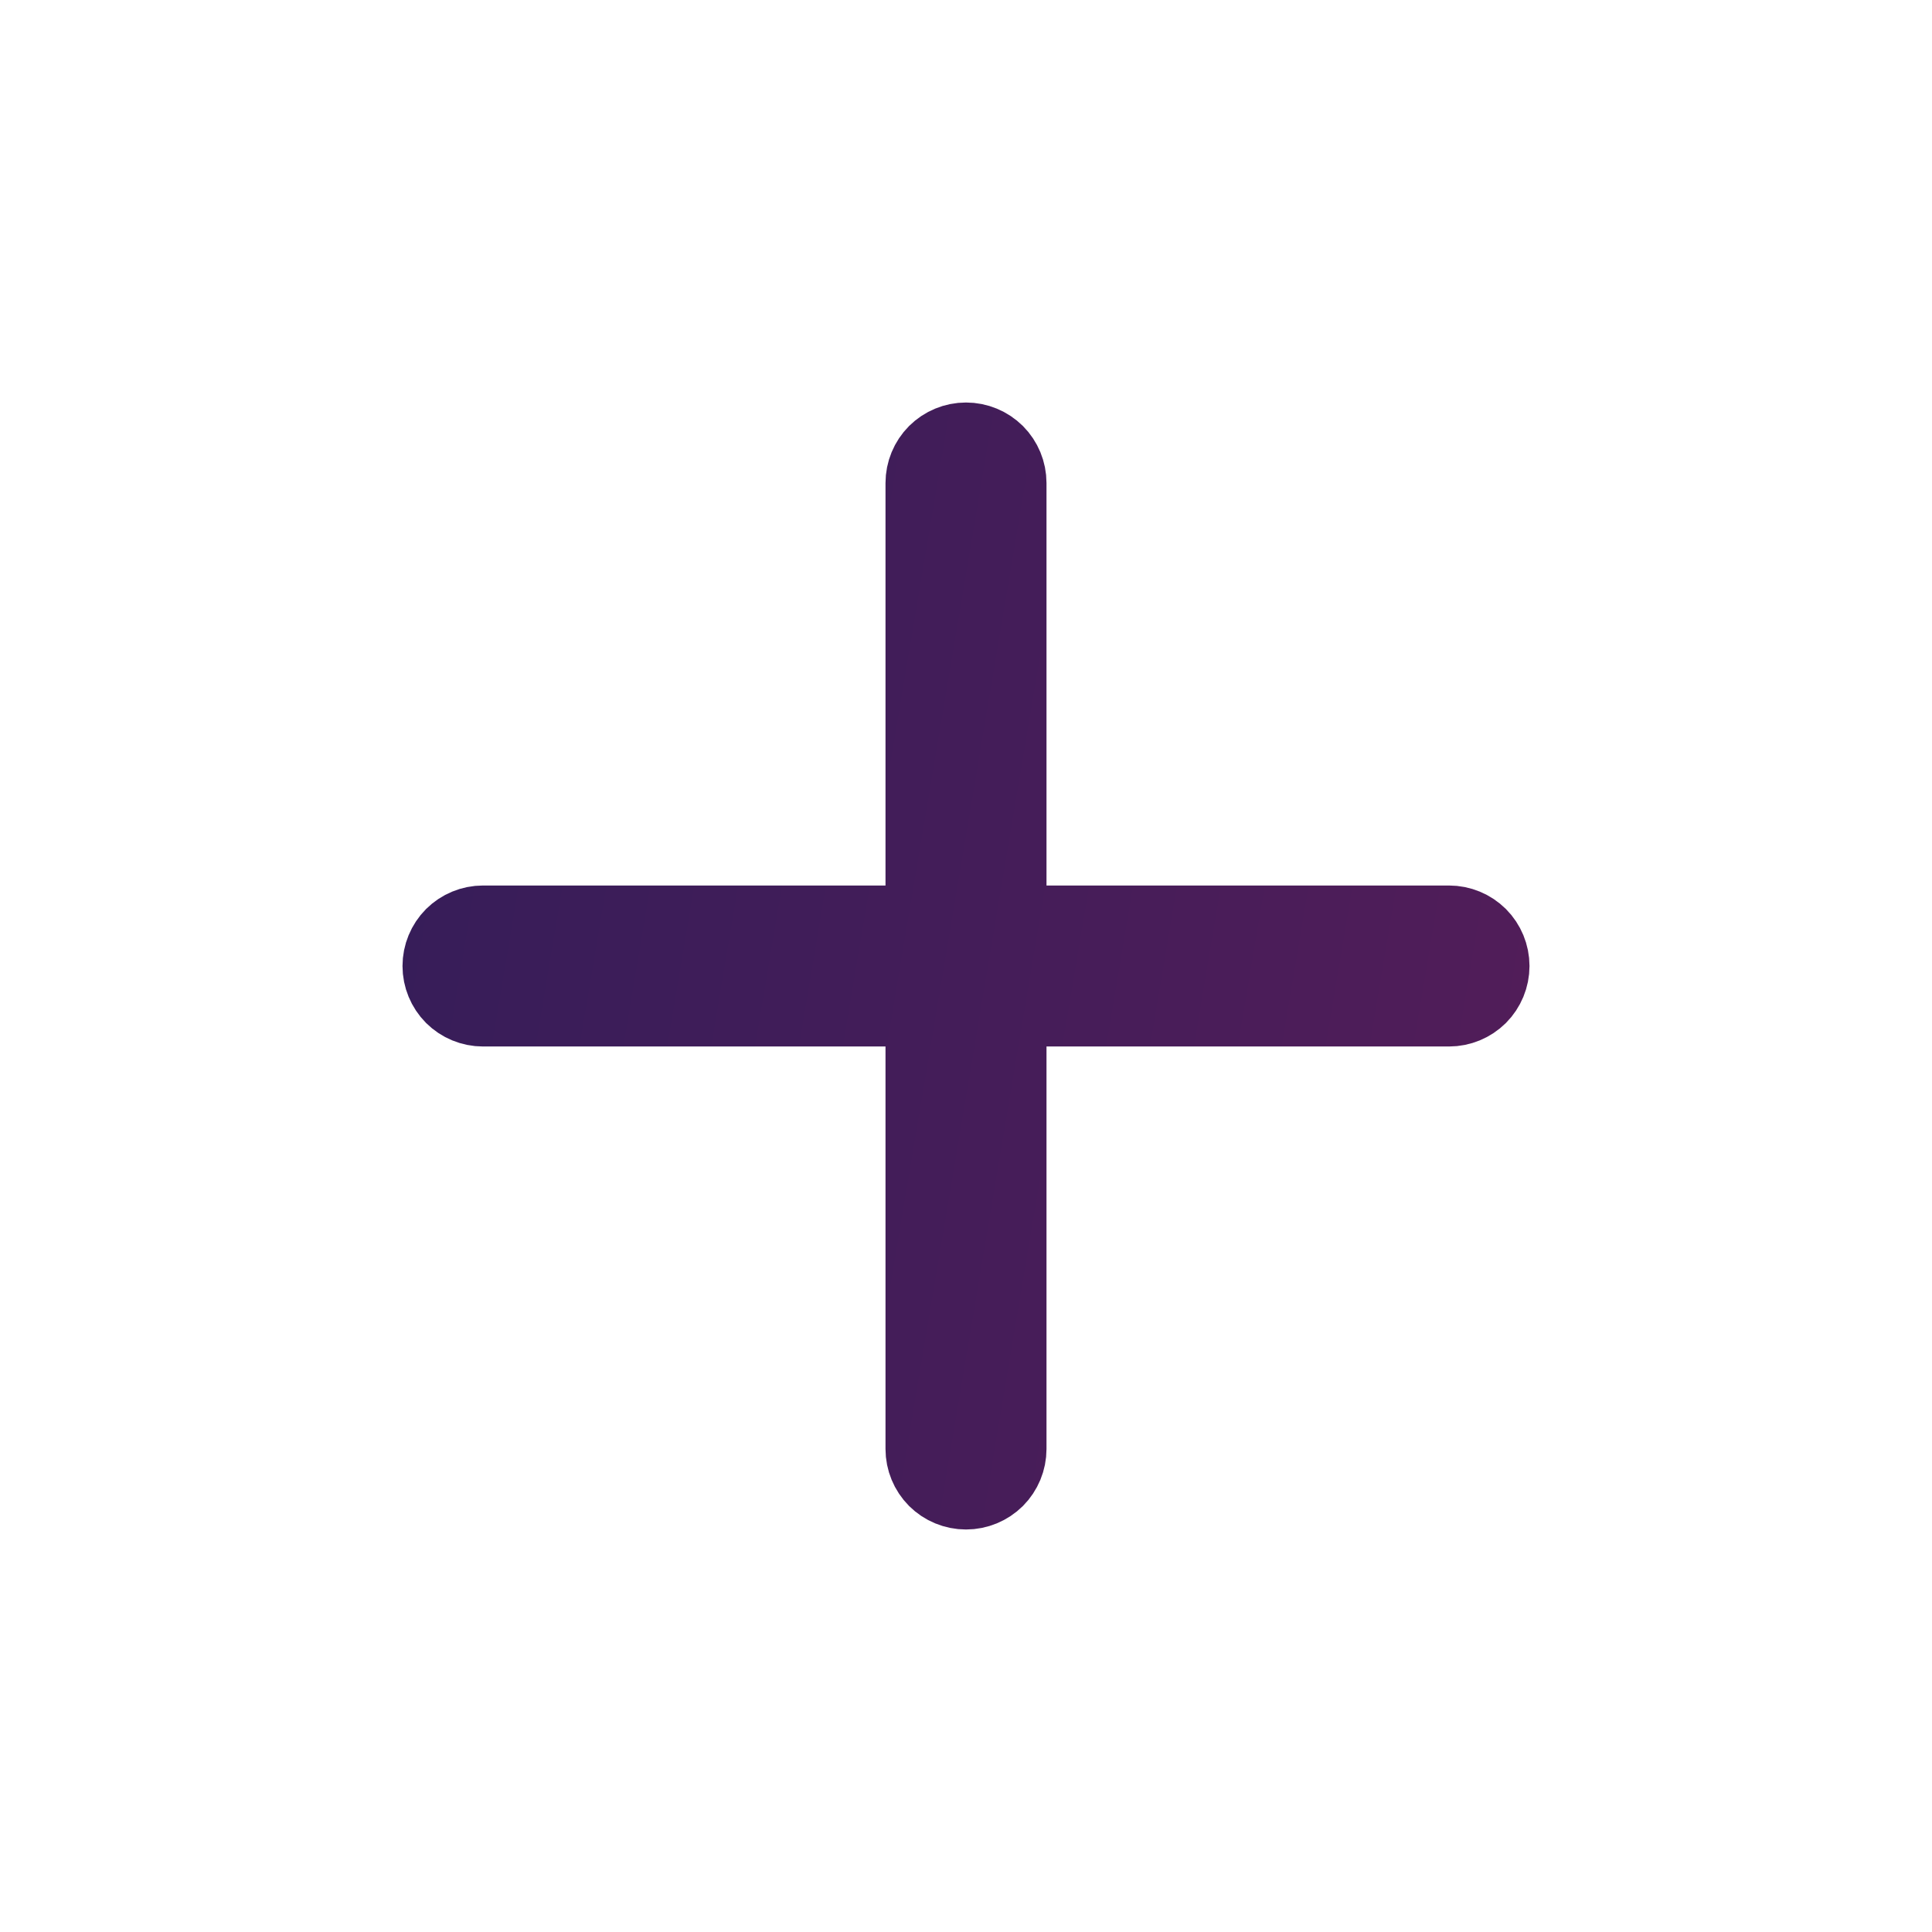 <svg width="24" height="24" viewBox="0 0 24 24" fill="none" xmlns="http://www.w3.org/2000/svg">
<path d="M13 12.5H12.5V13V18C12.5 18.133 12.447 18.26 12.354 18.354C12.26 18.447 12.133 18.5 12 18.5C11.867 18.5 11.74 18.447 11.646 18.354C11.553 18.26 11.5 18.133 11.5 18V13V12.5H11H6C5.867 12.5 5.74 12.447 5.646 12.354C5.553 12.26 5.5 12.133 5.5 12C5.5 11.867 5.553 11.74 5.646 11.646C5.74 11.553 5.867 11.5 6 11.5H11H11.5V11V6C11.5 5.867 11.553 5.74 11.646 5.646C11.74 5.553 11.867 5.5 12 5.5C12.133 5.5 12.26 5.553 12.354 5.646C12.447 5.74 12.5 5.867 12.5 6V11V11.5H13H18C18.133 11.5 18.26 11.553 18.354 11.646C18.447 11.74 18.5 11.867 18.5 12C18.5 12.133 18.447 12.26 18.354 12.354C18.26 12.447 18.133 12.5 18 12.5H13Z" fill="url(#paint0_linear_1823_15954)" stroke="url(#paint1_linear_1823_15954)"/>
<defs>
<linearGradient id="paint0_linear_1823_15954" x1="5" y1="5" x2="20.903" y2="7.671" gradientUnits="userSpaceOnUse">
<stop stop-color="#351D59"/>
<stop offset="1" stop-color="#531D59"/>
</linearGradient>
<linearGradient id="paint1_linear_1823_15954" x1="5" y1="5" x2="20.903" y2="7.671" gradientUnits="userSpaceOnUse">
<stop stop-color="#351D59"/>
<stop offset="1" stop-color="#531D59"/>
</linearGradient>
</defs>
</svg>
